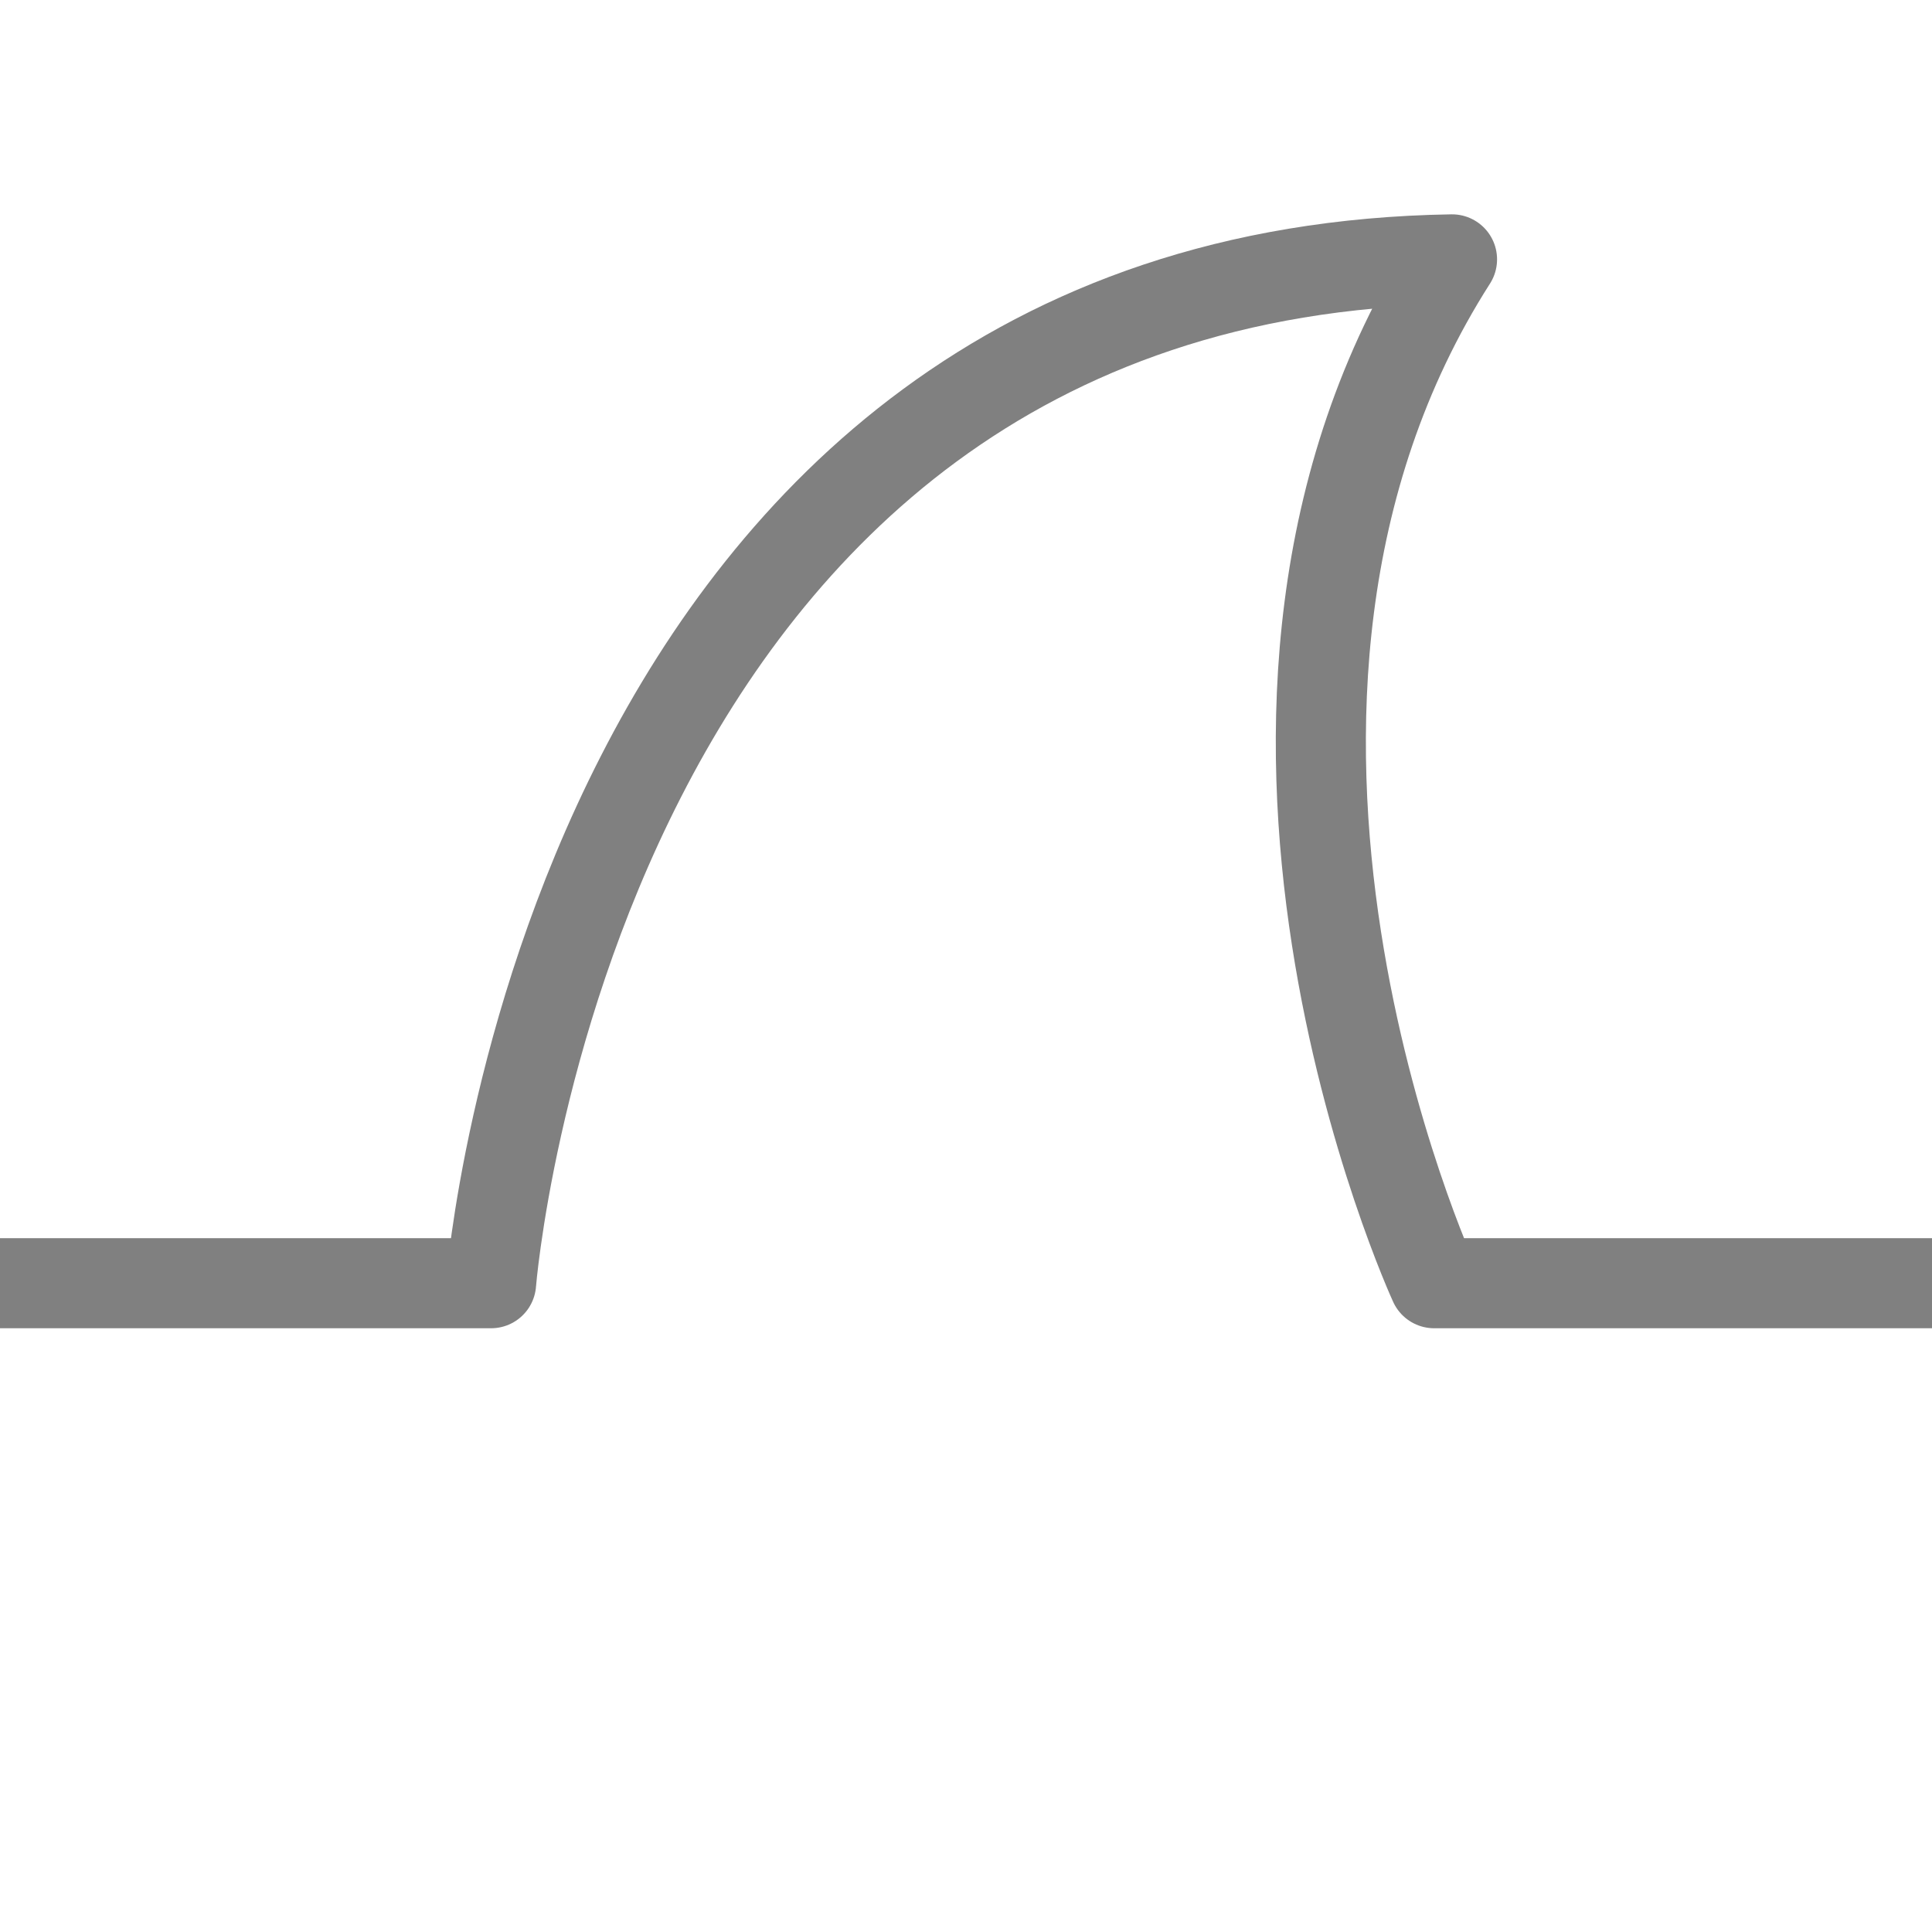 <svg width="16" height="16" version="1.1" xmlns="http://www.w3.org/2000/svg">
 <g transform="translate(0,-1036.362)">
  <path d="m0 1046.989h4.067s0.657-8.363 7.958-8.479c-2.355 3.686-0.148 8.479-0.148 8.479h4.123" style="fill:none;stroke-linejoin:round;stroke-width:.746;stroke:#808080"/>
 </g>
</svg>
